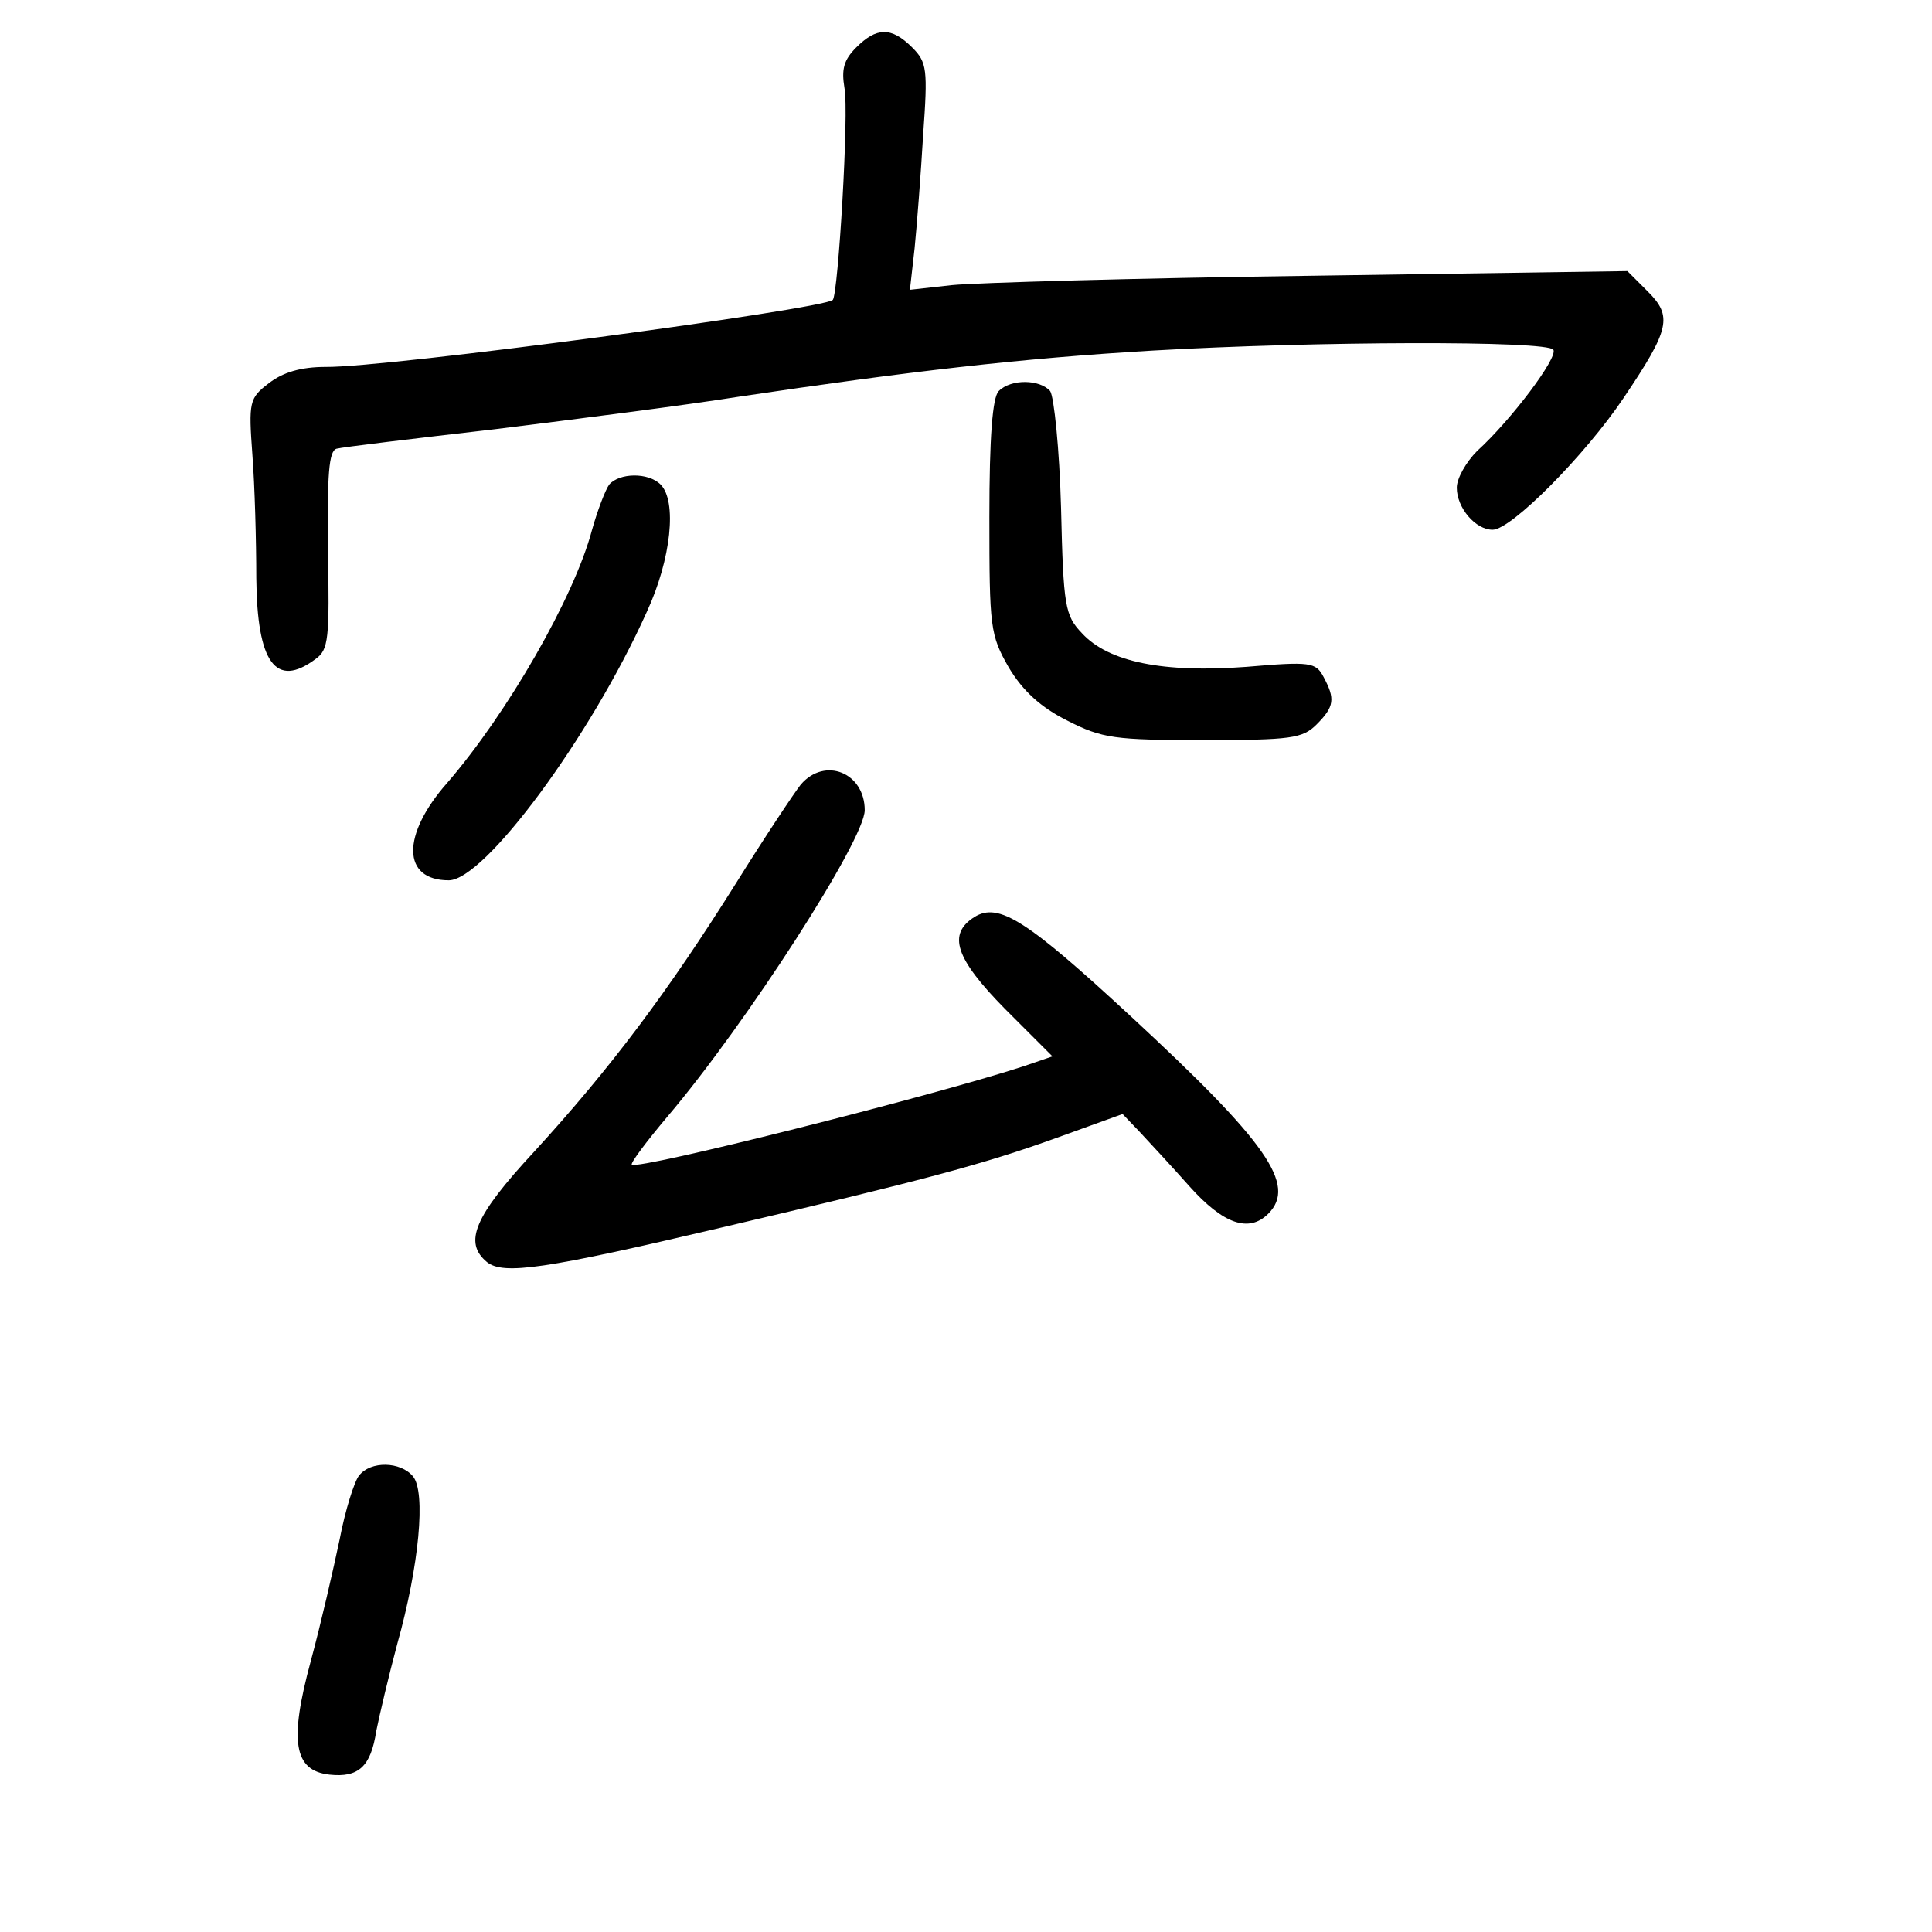 <?xml version="1.0" standalone="no"?>
<!DOCTYPE svg PUBLIC "-//W3C//DTD SVG 20010904//EN"
 "http://www.w3.org/TR/2001/REC-SVG-20010904/DTD/svg10.dtd">
<svg version="1.0" xmlns="http://www.w3.org/2000/svg"
 width="248pt" height="248pt" viewBox="0 0 248 248"
 preserveAspectRatio="xMidYMid meet">
<g transform="translate(0,248) scale(0.1,-0.1)"
fill="#000000" stroke="none">
<path d="M1099 2419 c-16 -16 -19 -28 -15 -52 6 -30 -8 -264 -15 -272 -13 -12
-572 -87 -651 -86 -32 0 -55 -7 -73 -21 -25 -19 -26 -24 -21 -92 3 -39 5 -110
5 -158 1 -109 25 -142 76 -104 17 12 18 26 16 140 -1 97 1 127 11 130 7 2 99
13 203 25 105 13 246 31 315 42 215 32 359 49 530 59 207 12 507 13 514 1 6
-10 -54 -90 -98 -130 -14 -14 -26 -35 -26 -47 0 -26 24 -54 46 -54 24 0 119
96 168 169 60 89 63 105 31 137 l-26 26 -407 -6 c-224 -3 -431 -9 -460 -12
l-54 -6 6 53 c3 30 8 95 11 146 6 84 5 93 -14 112 -27 27 -46 26 -72 0z"/>
<path d="M1282 1978 c-8 -8 -12 -59 -12 -162 0 -142 1 -151 25 -193 18 -30 41
-51 75 -68 45 -23 61 -25 175 -25 112 0 127 2 145 20 23 23 24 33 9 61 -10 19
-17 20 -99 13 -106 -8 -177 6 -211 43 -22 23 -24 34 -27 161 -2 75 -9 143 -14
150 -13 15 -50 16 -66 0z"/>
<path d="M782 1858 c-5 -7 -15 -33 -22 -58 -23 -87 -109 -236 -186 -325 -59
-67 -58 -125 2 -125 46 0 182 184 254 344 32 69 39 143 18 164 -16 16 -53 15
-66 0z"/>
<path d="M1028 1473 c-8 -10 -46 -67 -84 -128 -86 -137 -160 -236 -258 -343
-78 -84 -91 -117 -61 -142 21 -17 75 -9 300 44 260 61 336 81 433 116 l83 30
22 -23 c12 -13 41 -44 64 -70 43 -48 76 -60 101 -35 37 37 -2 92 -176 253
-134 124 -170 147 -201 128 -35 -22 -25 -53 39 -118 l61 -61 -38 -13 c-120
-39 -494 -133 -502 -126 -2 2 19 30 46 62 101 119 253 355 253 393 0 48 -51
69 -82 33z"/>
<path d="M461 586 c-6 -7 -18 -45 -25 -82 -8 -38 -24 -108 -37 -156 -28 -103
-22 -141 24 -146 37 -4 53 10 60 56 4 20 16 71 27 112 28 100 37 195 20 215
-16 19 -54 20 -69 1z"/>
</g>
</svg>
